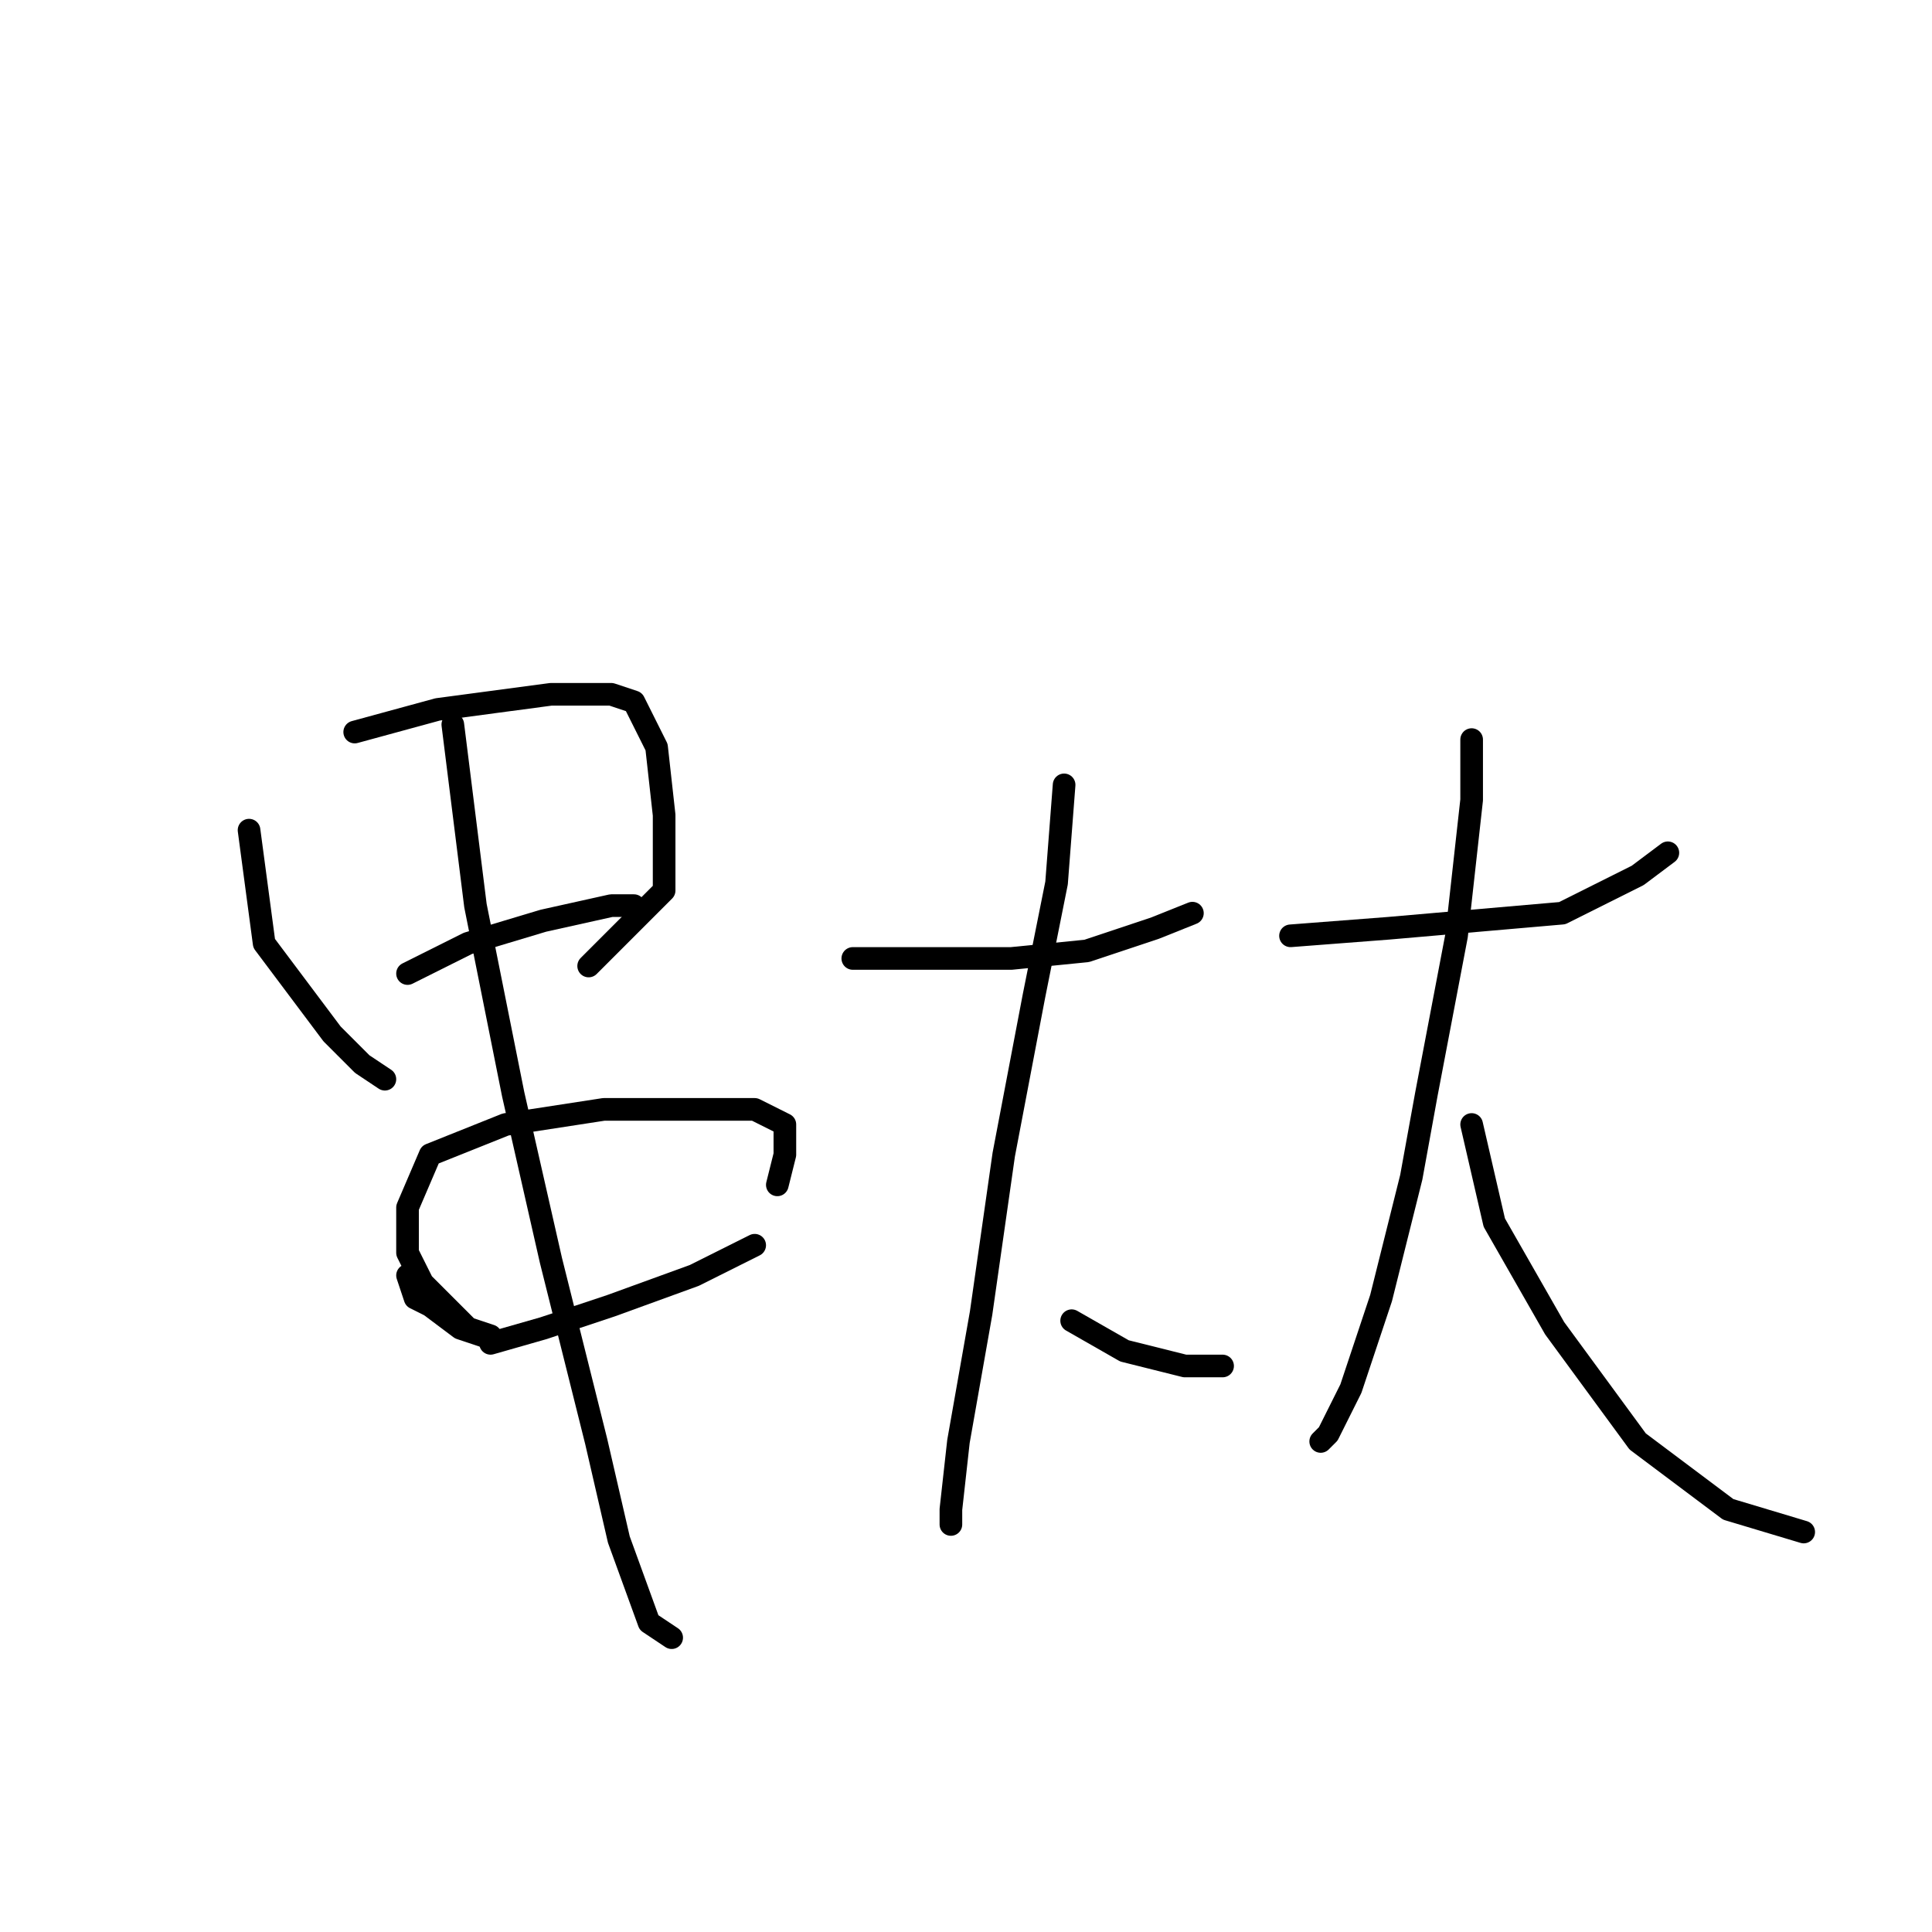 <?xml version="1.0" standalone="no"?>
    <svg width="256" height="256" xmlns="http://www.w3.org/2000/svg" version="1.1">
    <polyline stroke="black" stroke-width="3" stroke-linecap="round" fill="transparent" stroke-linejoin="round" points="33 110 35 125 44 137 48 141 51 143 51 143 " />
        <polyline stroke="black" stroke-width="3" stroke-linecap="round" fill="transparent" stroke-linejoin="round" points="47 97 58 94 73 92 81 92 84 93 87 99 88 108 88 118 81 125 78 128 78 128 " />
        <polyline stroke="black" stroke-width="3" stroke-linecap="round" fill="transparent" stroke-linejoin="round" points="54 129 62 125 72 122 81 120 84 120 84 120 " />
        <polyline stroke="black" stroke-width="3" stroke-linecap="round" fill="transparent" stroke-linejoin="round" points="54 169 55 172 57 173 61 176 64 177 65 177 62 176 58 172 56 170 54 166 54 160 57 153 67 149 80 147 91 147 100 147 104 149 104 153 103 157 103 157 " />
        <polyline stroke="black" stroke-width="3" stroke-linecap="round" fill="transparent" stroke-linejoin="round" points="65 178 72 176 81 173 92 169 100 165 100 165 " />
        <polyline stroke="black" stroke-width="3" stroke-linecap="round" fill="transparent" stroke-linejoin="round" points="60 96 63 120 68 145 73 167 75 175 79 191 82 204 86 215 89 217 89 217 " />
        <polyline stroke="black" stroke-width="3" stroke-linecap="round" fill="transparent" stroke-linejoin="round" points="113 127 116 127 124 127 134 127 144 126 153 123 158 121 158 121 " />
        <polyline stroke="black" stroke-width="3" stroke-linecap="round" fill="transparent" stroke-linejoin="round" points="141 104 140 117 137 132 133 153 130 174 127 191 126 200 126 202 126 202 " />
        <polyline stroke="black" stroke-width="3" stroke-linecap="round" fill="transparent" stroke-linejoin="round" points="142 175 149 179 157 181 162 181 162 181 " />
        <polyline stroke="black" stroke-width="3" stroke-linecap="round" fill="transparent" stroke-linejoin="round" points="171 124 184 123 207 121 217 116 221 113 221 113 " />
        <polyline stroke="black" stroke-width="3" stroke-linecap="round" fill="transparent" stroke-linejoin="round" points="195 98 195 106 193 124 189 145 187 156 183 172 179 184 176 190 175 191 175 191 " />
        <polyline stroke="black" stroke-width="3" stroke-linecap="round" fill="transparent" stroke-linejoin="round" points="195 149 198 162 206 176 217 191 229 200 239 203 239 203 " />
        </svg>